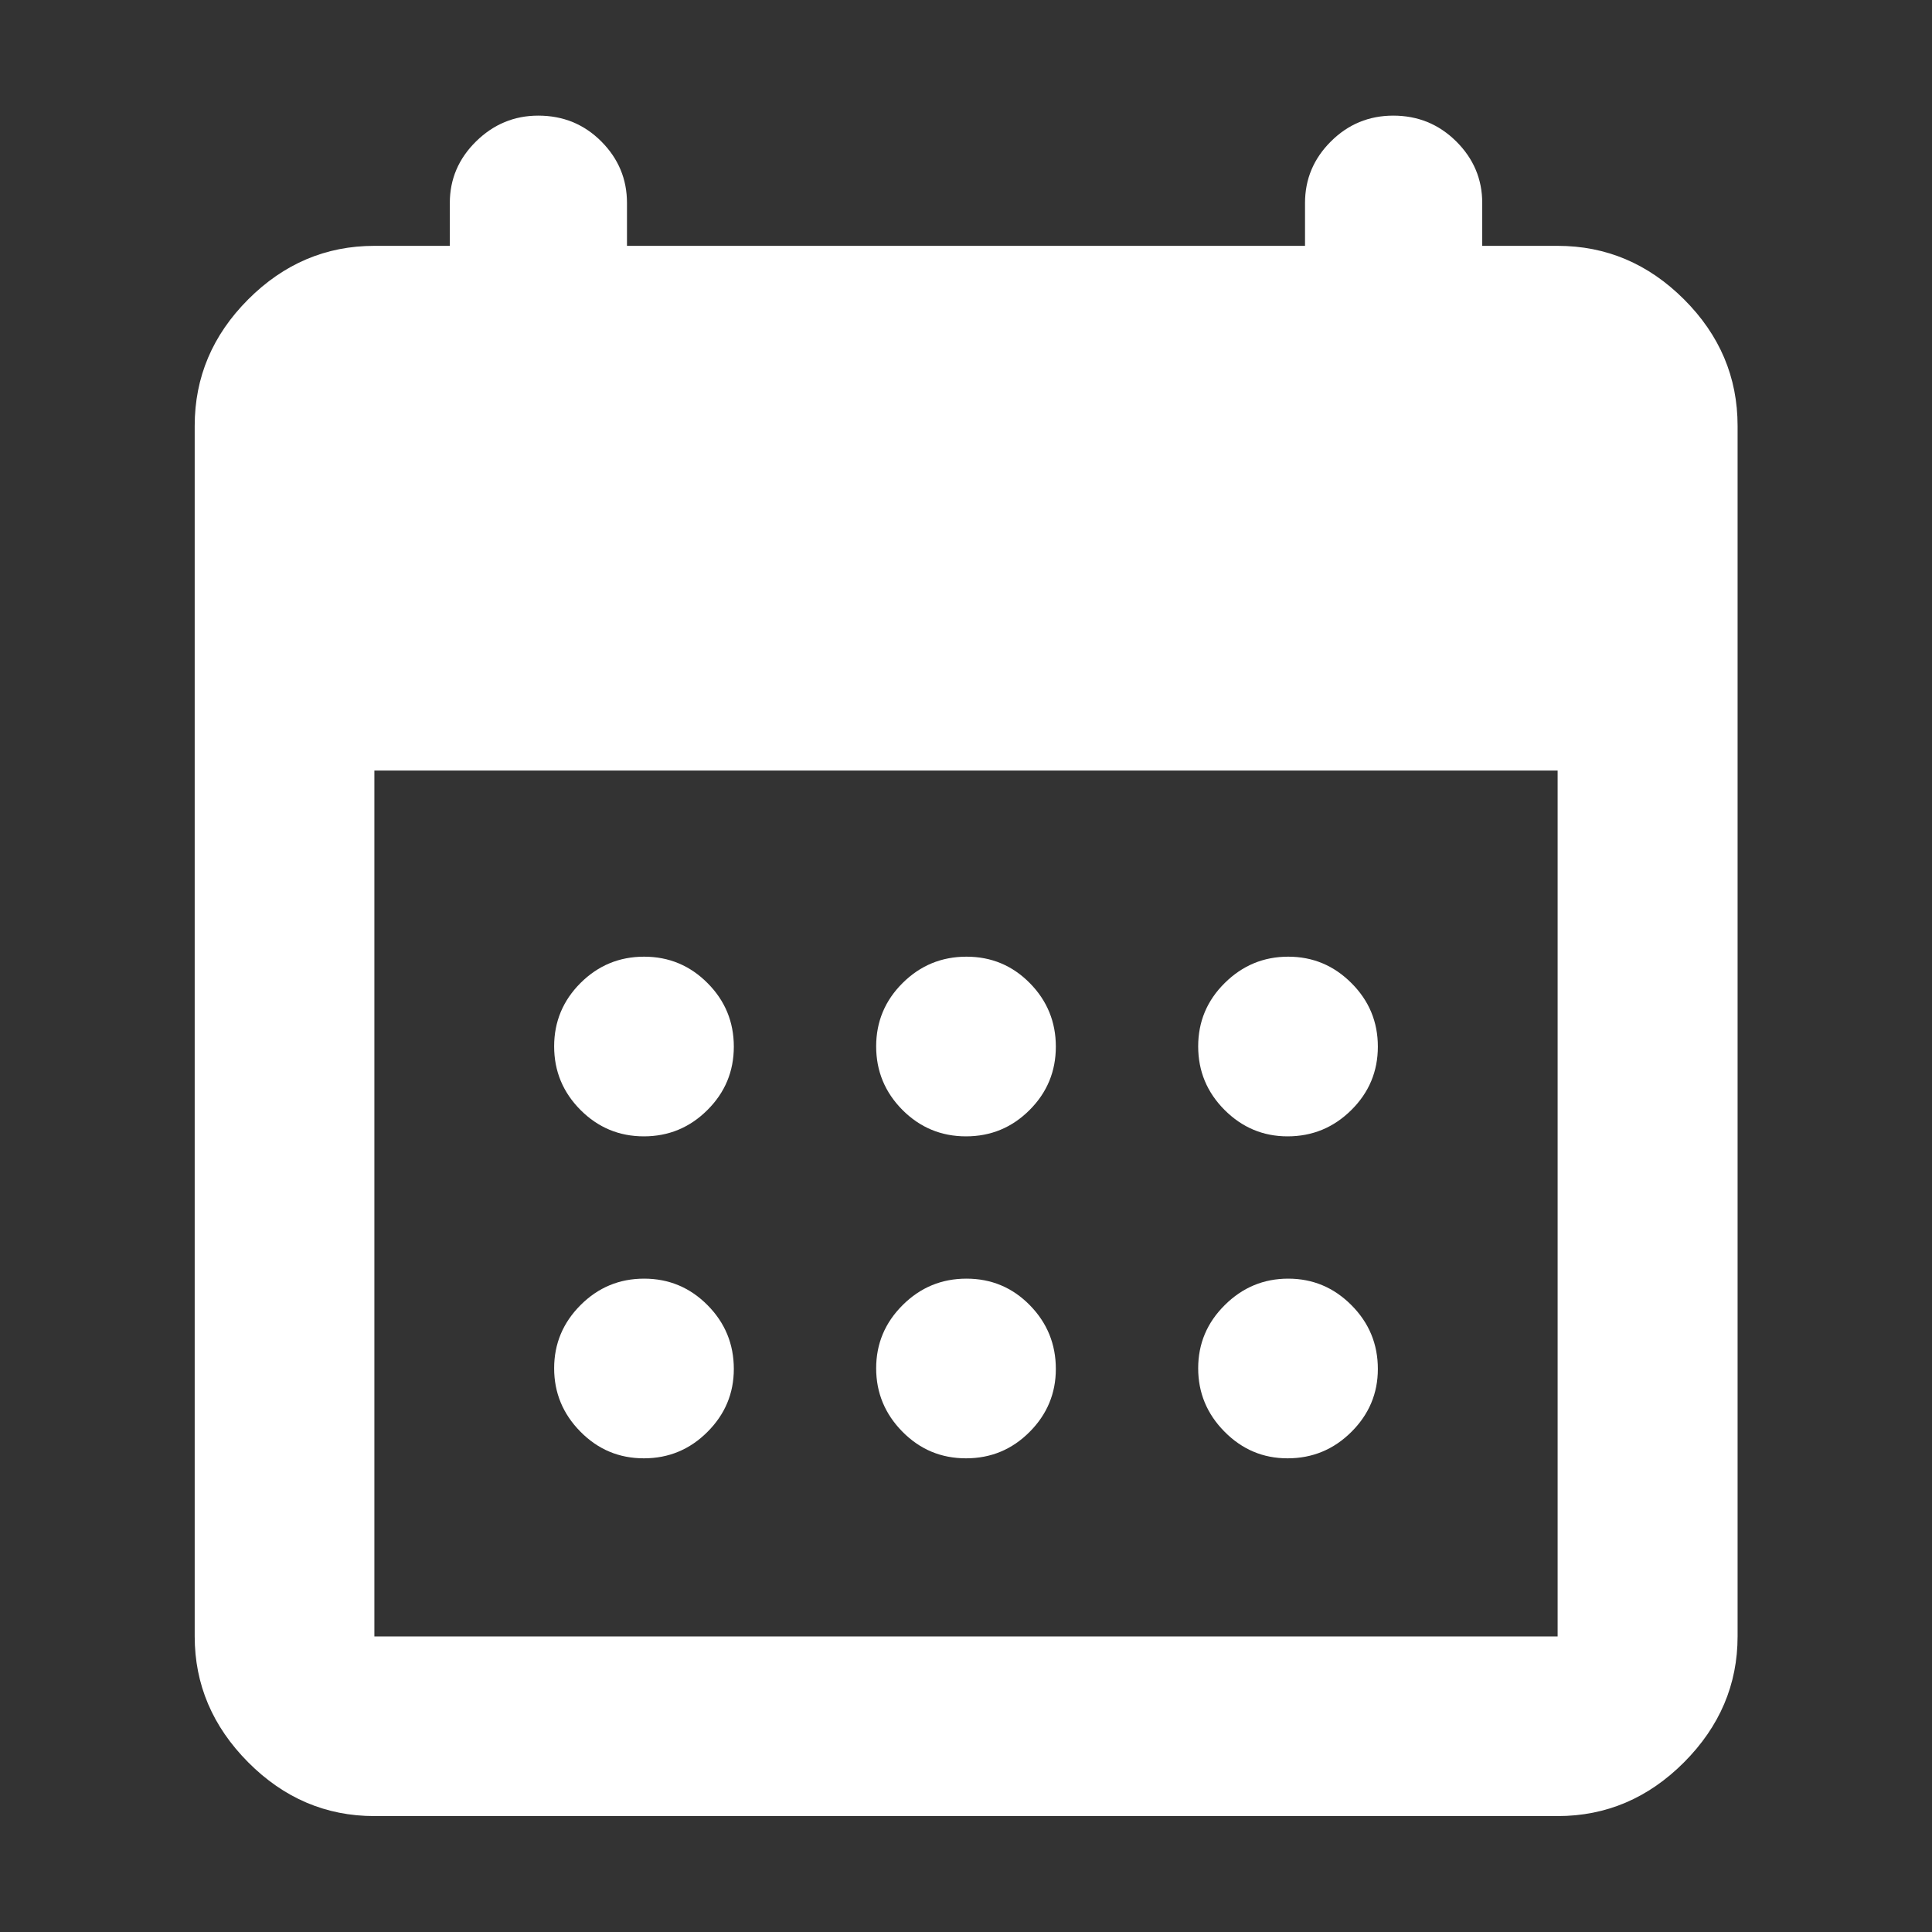 <svg width="40" height="40" viewBox="0 0 40 40" fill="none" xmlns="http://www.w3.org/2000/svg">
<rect x="0" y="0" width="40" height="40" fill="#333333" stroke="none"/>
<mask id="mask0_10_14" style="mask-type:alpha" maskUnits="userSpaceOnUse" x="0" y="0" width="40" height="40">
<rect width="40" height="40" fill="#D9D9D9"/>
</mask>
<g mask="url(#mask0_10_14)">
<path d="M7.751 37.6C6.747 37.6 5.876 37.228 5.138 36.486C4.4 35.743 4.031 34.875 4.031 33.88V8.816C4.031 7.81 4.4 6.938 5.138 6.199C5.876 5.46 6.747 5.09 7.751 5.09H9.313V4.202C9.313 3.709 9.494 3.284 9.856 2.928C10.218 2.572 10.647 2.394 11.144 2.394C11.659 2.394 12.094 2.572 12.449 2.928C12.804 3.284 12.981 3.709 12.981 4.202V5.09H27.019V4.202C27.019 3.709 27.197 3.284 27.555 2.928C27.912 2.572 28.343 2.394 28.846 2.394C29.357 2.394 29.791 2.572 30.15 2.928C30.508 3.284 30.688 3.709 30.688 4.202V5.09H32.249C33.255 5.09 34.127 5.46 34.867 6.199C35.606 6.938 35.975 7.81 35.975 8.816V33.88C35.975 34.875 35.606 35.743 34.867 36.486C34.127 37.228 33.255 37.6 32.249 37.6H7.751ZM7.751 33.88H32.249V15.953H7.751V33.88ZM20 23.527C19.486 23.527 19.047 23.344 18.684 22.98C18.322 22.615 18.14 22.177 18.14 21.664C18.14 21.152 18.323 20.714 18.689 20.351C19.055 19.988 19.495 19.807 20.01 19.807C20.524 19.807 20.961 19.989 21.321 20.354C21.68 20.718 21.86 21.157 21.86 21.669C21.86 22.182 21.679 22.619 21.316 22.982C20.953 23.345 20.515 23.527 20 23.527ZM13.331 23.527C12.818 23.527 12.381 23.344 12.018 22.98C11.655 22.615 11.473 22.177 11.473 21.664C11.473 21.152 11.656 20.714 12.02 20.351C12.385 19.988 12.823 19.807 13.336 19.807C13.848 19.807 14.286 19.989 14.649 20.354C15.012 20.718 15.193 21.157 15.193 21.669C15.193 22.182 15.011 22.619 14.646 22.982C14.282 23.345 13.843 23.527 13.331 23.527ZM26.657 23.527C26.152 23.527 25.717 23.344 25.353 22.98C24.989 22.615 24.807 22.177 24.807 21.664C24.807 21.152 24.99 20.714 25.358 20.351C25.725 19.988 26.163 19.807 26.671 19.807C27.18 19.807 27.616 19.989 27.98 20.354C28.345 20.718 28.527 21.157 28.527 21.669C28.527 22.182 28.344 22.619 27.978 22.982C27.612 23.345 27.172 23.527 26.657 23.527ZM20 30.193C19.486 30.193 19.047 30.01 18.684 29.642C18.322 29.275 18.14 28.837 18.14 28.329C18.14 27.82 18.323 27.384 18.689 27.02C19.055 26.655 19.495 26.473 20.01 26.473C20.524 26.473 20.961 26.656 21.321 27.022C21.68 27.388 21.86 27.828 21.86 28.343C21.86 28.848 21.679 29.283 21.316 29.647C20.953 30.011 20.515 30.193 20 30.193ZM13.331 30.193C12.818 30.193 12.381 30.01 12.018 29.642C11.655 29.275 11.473 28.837 11.473 28.329C11.473 27.82 11.656 27.384 12.02 27.02C12.385 26.655 12.823 26.473 13.336 26.473C13.848 26.473 14.286 26.656 14.649 27.022C15.012 27.388 15.193 27.828 15.193 28.343C15.193 28.848 15.011 29.283 14.646 29.647C14.282 30.011 13.843 30.193 13.331 30.193ZM26.657 30.193C26.152 30.193 25.717 30.01 25.353 29.642C24.989 29.275 24.807 28.837 24.807 28.329C24.807 27.82 24.99 27.384 25.358 27.02C25.725 26.655 26.163 26.473 26.671 26.473C27.18 26.473 27.616 26.656 27.98 27.022C28.345 27.388 28.527 27.828 28.527 28.343C28.527 28.848 28.344 29.283 27.978 29.647C27.612 30.011 27.172 30.193 26.657 30.193Z" fill="white"/>
</g>
</svg>
